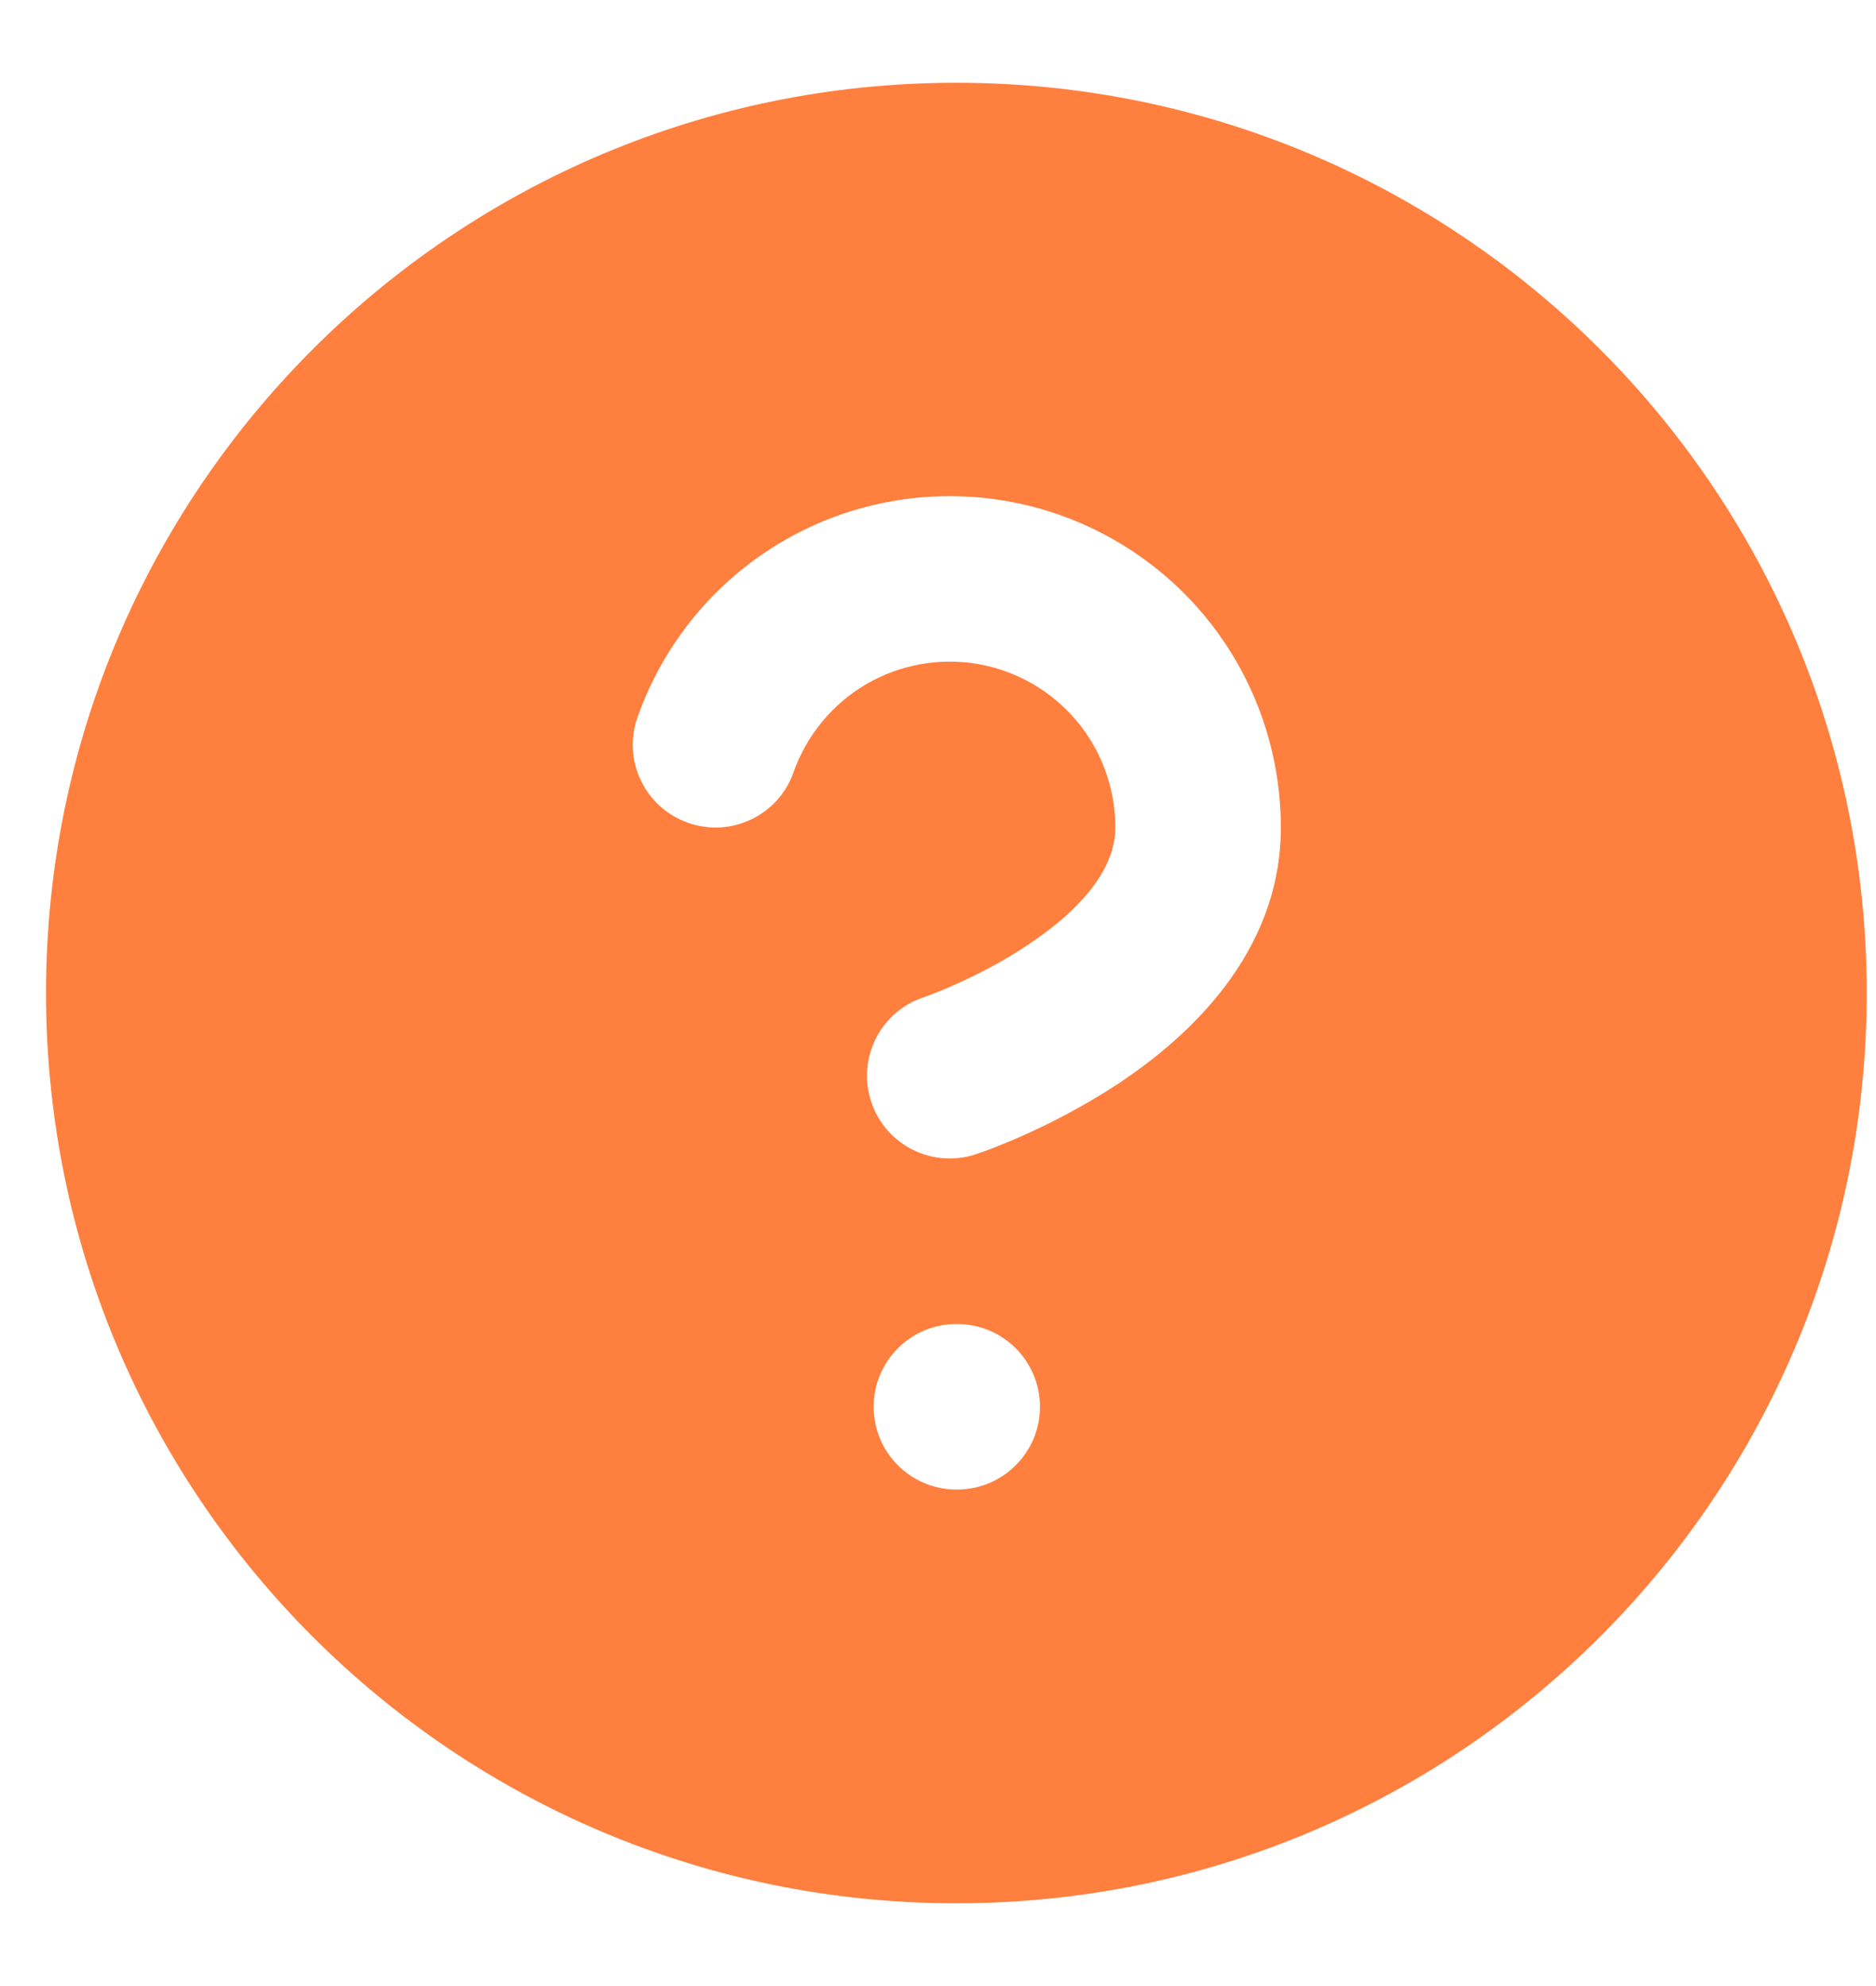 <svg width="17" height="18" viewBox="0 0 17 18" fill="none" xmlns="http://www.w3.org/2000/svg">
<path fill-rule="evenodd" clip-rule="evenodd" d="M8.666 0.75C4.11 0.75 0.417 4.444 0.417 9C0.417 13.556 4.11 17.25 8.666 17.25C13.223 17.25 16.916 13.556 16.916 9C16.916 4.444 13.223 0.75 8.666 0.75ZM7.846 6.203C8.152 6.024 8.511 5.958 8.86 6.018C9.209 6.078 9.526 6.26 9.754 6.531C9.982 6.802 10.107 7.145 10.107 7.499L10.107 7.5C10.107 7.852 9.833 8.219 9.315 8.563C9.08 8.721 8.839 8.842 8.653 8.924C8.562 8.965 8.487 8.995 8.436 9.014C8.414 9.023 8.391 9.031 8.369 9.039C7.976 9.17 7.764 9.594 7.895 9.987C8.026 10.38 8.451 10.592 8.844 10.461L8.97 10.416C9.043 10.388 9.143 10.348 9.263 10.295C9.499 10.19 9.821 10.029 10.148 9.812C10.755 9.406 11.606 8.648 11.607 7.501C11.607 6.792 11.358 6.107 10.902 5.565C10.445 5.023 9.812 4.66 9.114 4.54C8.415 4.42 7.697 4.551 7.086 4.91C6.476 5.269 6.012 5.833 5.777 6.501C5.639 6.892 5.844 7.32 6.235 7.457C6.626 7.595 7.054 7.39 7.191 6.999C7.309 6.665 7.541 6.383 7.846 6.203ZM8.666 12C8.252 12 7.917 12.336 7.917 12.75C7.917 13.164 8.252 13.5 8.666 13.5H8.674C9.088 13.5 9.424 13.164 9.424 12.75C9.424 12.336 9.088 12 8.674 12H8.666Z" fill="#FF7F3E"/>
</svg>
